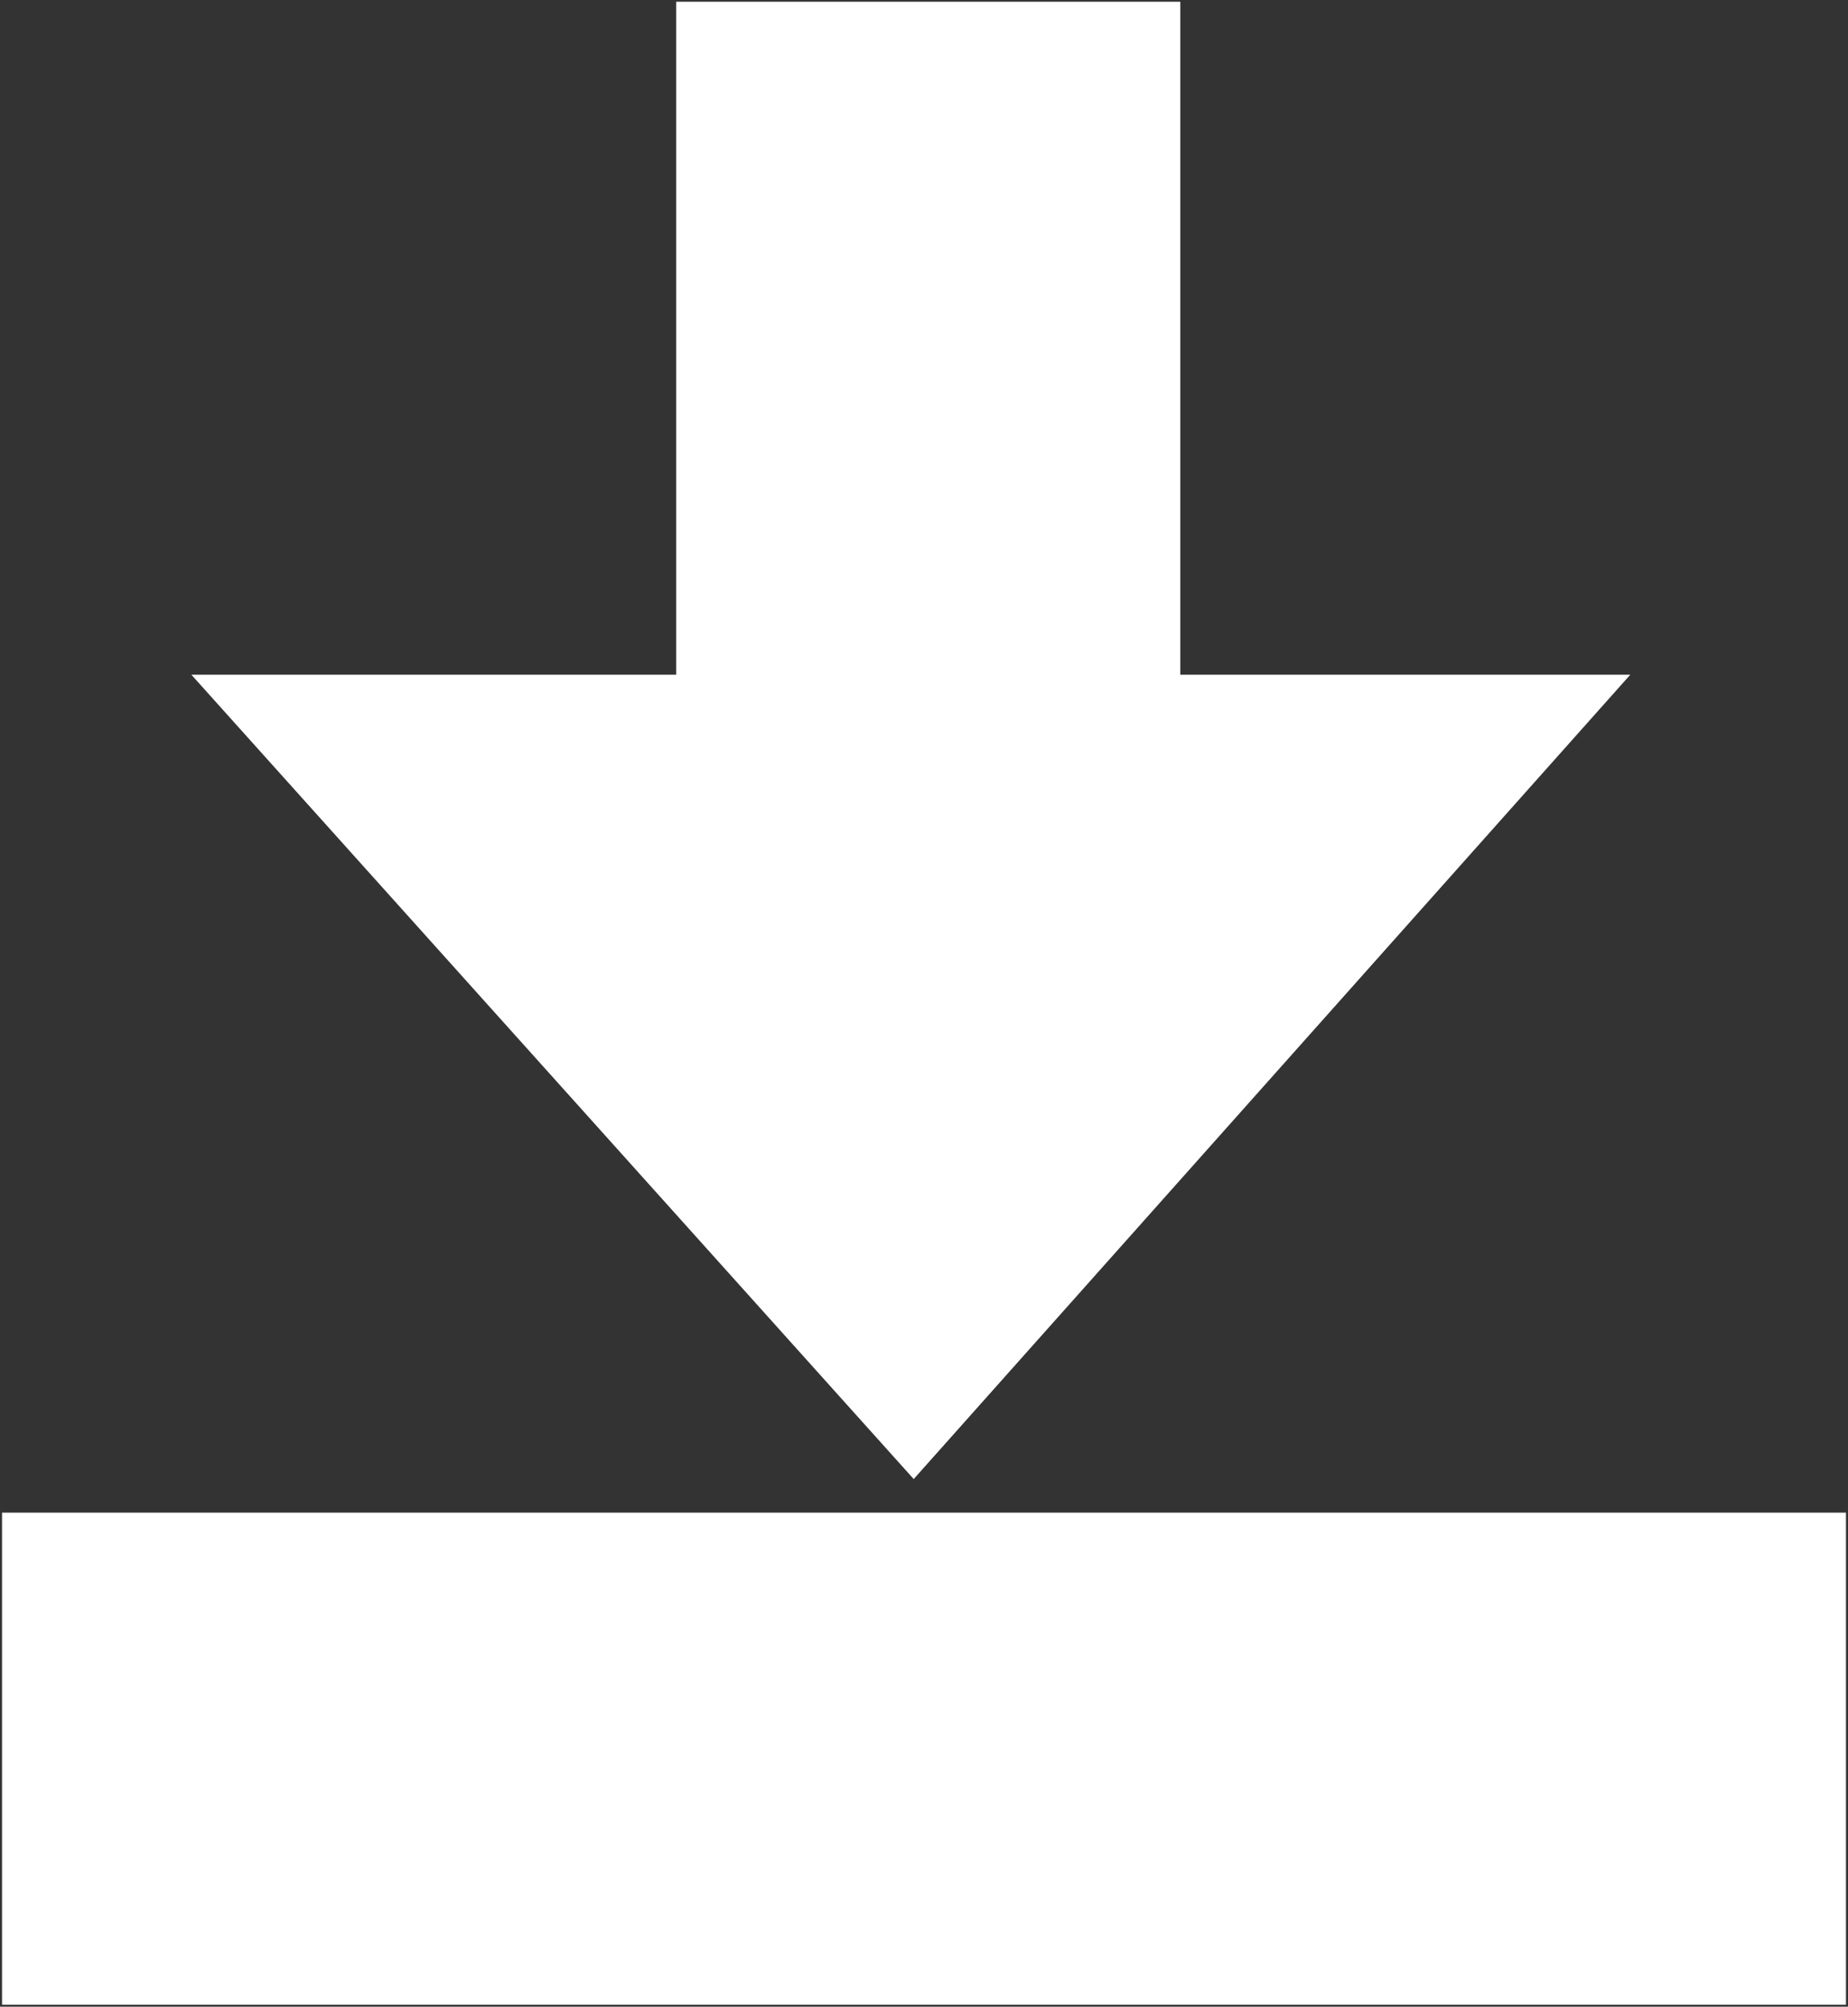 <?xml version="1.0" encoding="UTF-8" standalone="no"?>
<svg xmlns="http://www.w3.org/2000/svg" style="fill:#ffffff" viewBox="0 0 120.001 130.255" height="130.255" width="120.001">

   <rect x="0" y="0" width="120.001" height="130.255" fill="#333333" stroke="none"/>

   <g transform="translate(-34.88,-60.904)" id="layer1">
      <rect y="61.017" x="78.788" height="68.591" width="32.735" id="rect5113" />
      <rect y="159.089" x="35.012" height="31.939" width="119.737" id="rect5115" />
      <path id="rect5117" d="m 47.307,104.7 h 93.436 l -46.531,52.209 v 0 z" />
   </g>
</svg>
